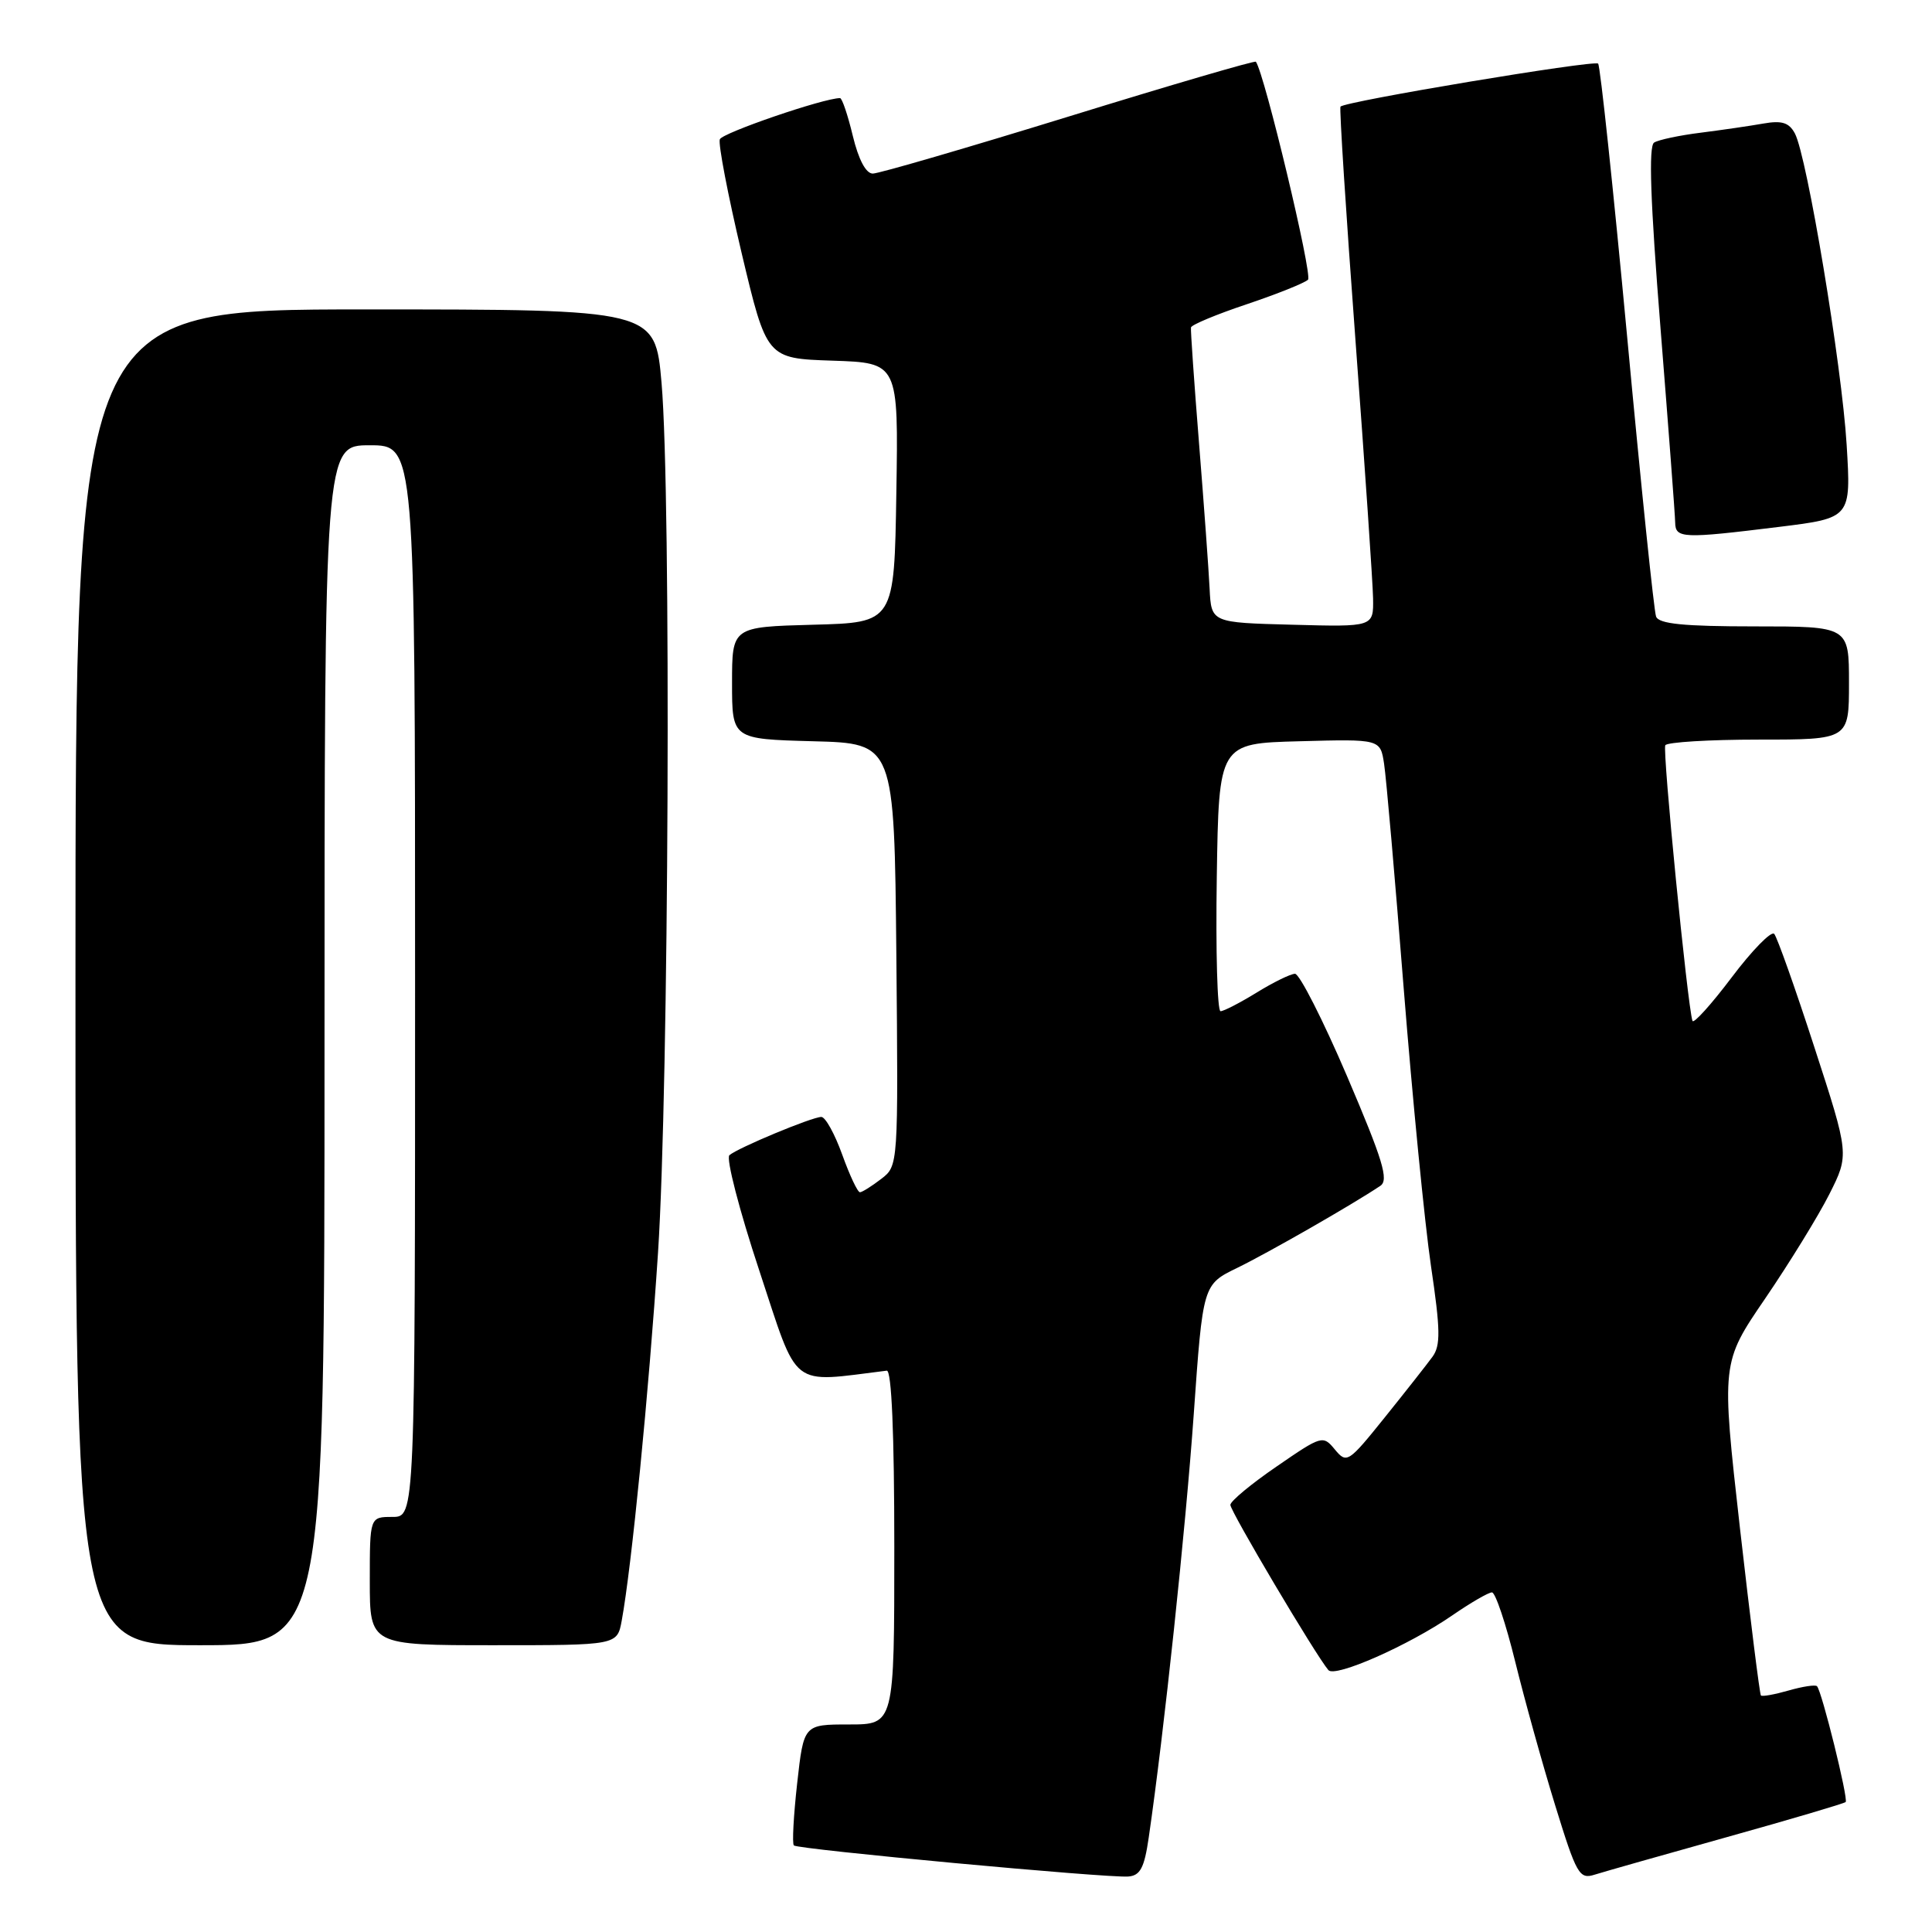 <?xml version="1.0" encoding="UTF-8" standalone="no"?>
<!DOCTYPE svg PUBLIC "-//W3C//DTD SVG 1.1//EN" "http://www.w3.org/Graphics/SVG/1.1/DTD/svg11.dtd" >
<svg xmlns="http://www.w3.org/2000/svg" xmlns:xlink="http://www.w3.org/1999/xlink" version="1.1" viewBox="0 0 256 256">
 <g >
 <path fill="currentColor"
d=" M 152.21 243.50 C 154.24 229.59 157.10 202.62 158.18 187.36 C 159.39 170.21 159.39 170.21 163.94 168.00 C 167.99 166.03 179.14 159.65 182.90 157.13 C 184.05 156.37 183.24 153.72 178.49 142.60 C 175.29 135.12 172.18 129.01 171.59 129.03 C 170.99 129.05 168.70 130.17 166.50 131.53 C 164.30 132.88 162.15 133.99 161.73 133.99 C 161.30 134.00 161.08 126.01 161.23 116.25 C 161.50 98.50 161.50 98.50 172.20 98.22 C 182.90 97.93 182.90 97.93 183.40 101.22 C 183.68 103.02 184.85 116.42 186.00 131.00 C 187.16 145.57 188.78 162.11 189.61 167.74 C 190.87 176.23 190.90 178.29 189.81 179.78 C 189.09 180.77 186.25 184.38 183.50 187.80 C 178.66 193.82 178.45 193.96 176.88 192.07 C 175.30 190.15 175.14 190.20 169.17 194.31 C 165.81 196.61 163.05 198.90 163.03 199.40 C 163.00 200.21 174.37 219.38 176.02 221.30 C 176.90 222.33 186.63 218.04 192.40 214.07 C 194.85 212.38 197.23 211.00 197.69 211.00 C 198.15 211.00 199.53 215.13 200.77 220.17 C 202.01 225.21 204.39 233.78 206.07 239.22 C 208.90 248.40 209.27 249.05 211.31 248.40 C 212.51 248.02 220.41 245.78 228.85 243.42 C 237.30 241.06 244.36 238.97 244.56 238.78 C 244.94 238.39 241.40 224.07 240.76 223.43 C 240.54 223.21 238.85 223.47 237.00 224.00 C 235.15 224.53 233.50 224.83 233.33 224.66 C 233.17 224.50 231.92 214.51 230.55 202.47 C 228.08 180.57 228.08 180.57 233.91 172.04 C 237.11 167.34 240.93 161.14 242.39 158.25 C 245.04 152.99 245.04 152.99 240.41 138.75 C 237.87 130.91 235.47 124.16 235.09 123.74 C 234.70 123.33 232.16 125.92 229.45 129.52 C 226.74 133.11 224.40 135.70 224.26 135.27 C 223.60 133.24 220.26 99.41 220.66 98.75 C 220.91 98.34 226.49 98.00 233.06 98.00 C 245.00 98.00 245.00 98.00 245.00 90.50 C 245.00 83.00 245.00 83.00 232.47 83.00 C 223.11 83.00 219.81 82.67 219.44 81.70 C 219.16 80.99 217.44 64.32 215.61 44.67 C 213.77 25.02 212.04 8.71 211.76 8.43 C 211.25 7.92 178.16 13.44 177.62 14.13 C 177.46 14.33 178.35 28.23 179.60 45.00 C 180.85 61.77 181.90 77.20 181.94 79.28 C 182.00 83.07 182.00 83.07 171.25 82.78 C 160.50 82.50 160.50 82.50 160.28 78.00 C 160.16 75.53 159.53 66.87 158.88 58.76 C 158.23 50.66 157.75 43.74 157.81 43.39 C 157.87 43.04 161.20 41.65 165.21 40.31 C 169.22 38.96 172.87 37.50 173.32 37.06 C 173.94 36.45 167.57 9.80 166.41 8.18 C 166.29 8.00 155.14 11.26 141.64 15.43 C 128.15 19.59 116.45 23.00 115.65 23.00 C 114.74 23.00 113.76 21.15 113.00 18.00 C 112.34 15.25 111.58 13.00 111.31 13.00 C 109.14 13.00 95.70 17.61 95.38 18.46 C 95.15 19.06 96.45 25.84 98.27 33.53 C 101.59 47.50 101.59 47.50 110.32 47.79 C 119.05 48.08 119.05 48.08 118.77 65.29 C 118.50 82.50 118.50 82.50 107.75 82.78 C 97.00 83.07 97.00 83.07 97.00 90.50 C 97.00 97.93 97.00 97.93 107.75 98.22 C 118.50 98.50 118.50 98.50 118.77 126.48 C 119.03 154.47 119.03 154.47 116.77 156.21 C 115.52 157.17 114.25 157.97 113.95 157.98 C 113.64 157.99 112.59 155.75 111.60 153.00 C 110.61 150.25 109.37 148.00 108.83 148.00 C 107.61 148.00 97.78 152.09 96.65 153.07 C 96.18 153.47 97.96 160.37 100.62 168.39 C 105.87 184.28 104.52 183.22 117.50 181.62 C 118.14 181.54 118.50 189.92 118.50 205.00 C 118.50 228.50 118.50 228.50 112.50 228.50 C 106.50 228.50 106.50 228.50 105.63 236.29 C 105.15 240.58 104.95 244.28 105.19 244.53 C 105.72 245.05 146.64 248.86 149.49 248.65 C 151.09 248.53 151.63 247.50 152.21 243.50 Z  M 43.00 138.50 C 43.00 59.00 43.00 59.00 49.00 59.00 C 55.00 59.00 55.00 59.00 55.00 130.00 C 55.00 201.00 55.00 201.00 52.00 201.00 C 49.00 201.00 49.00 201.00 49.00 209.50 C 49.00 218.00 49.00 218.00 65.39 218.00 C 81.78 218.00 81.78 218.00 82.38 214.75 C 83.68 207.71 85.97 184.54 87.19 166.00 C 88.63 144.01 88.95 65.72 87.66 50.75 C 86.81 41.00 86.81 41.00 48.41 41.00 C 10.00 41.00 10.00 41.00 10.00 129.50 C 10.00 218.00 10.00 218.00 26.50 218.00 C 43.00 218.00 43.00 218.00 43.00 138.50 Z  M 235.70 69.82 C 245.28 68.64 245.28 68.64 244.69 58.93 C 244.05 48.38 239.44 20.69 237.83 17.68 C 237.06 16.24 236.10 15.94 233.66 16.37 C 231.92 16.68 228.20 17.22 225.38 17.58 C 222.56 17.93 219.77 18.52 219.18 18.89 C 218.43 19.36 218.68 26.63 220.03 43.53 C 221.08 56.71 221.96 68.29 221.97 69.25 C 222.01 71.35 222.97 71.39 235.70 69.82 Z "/>
</g>
</svg>